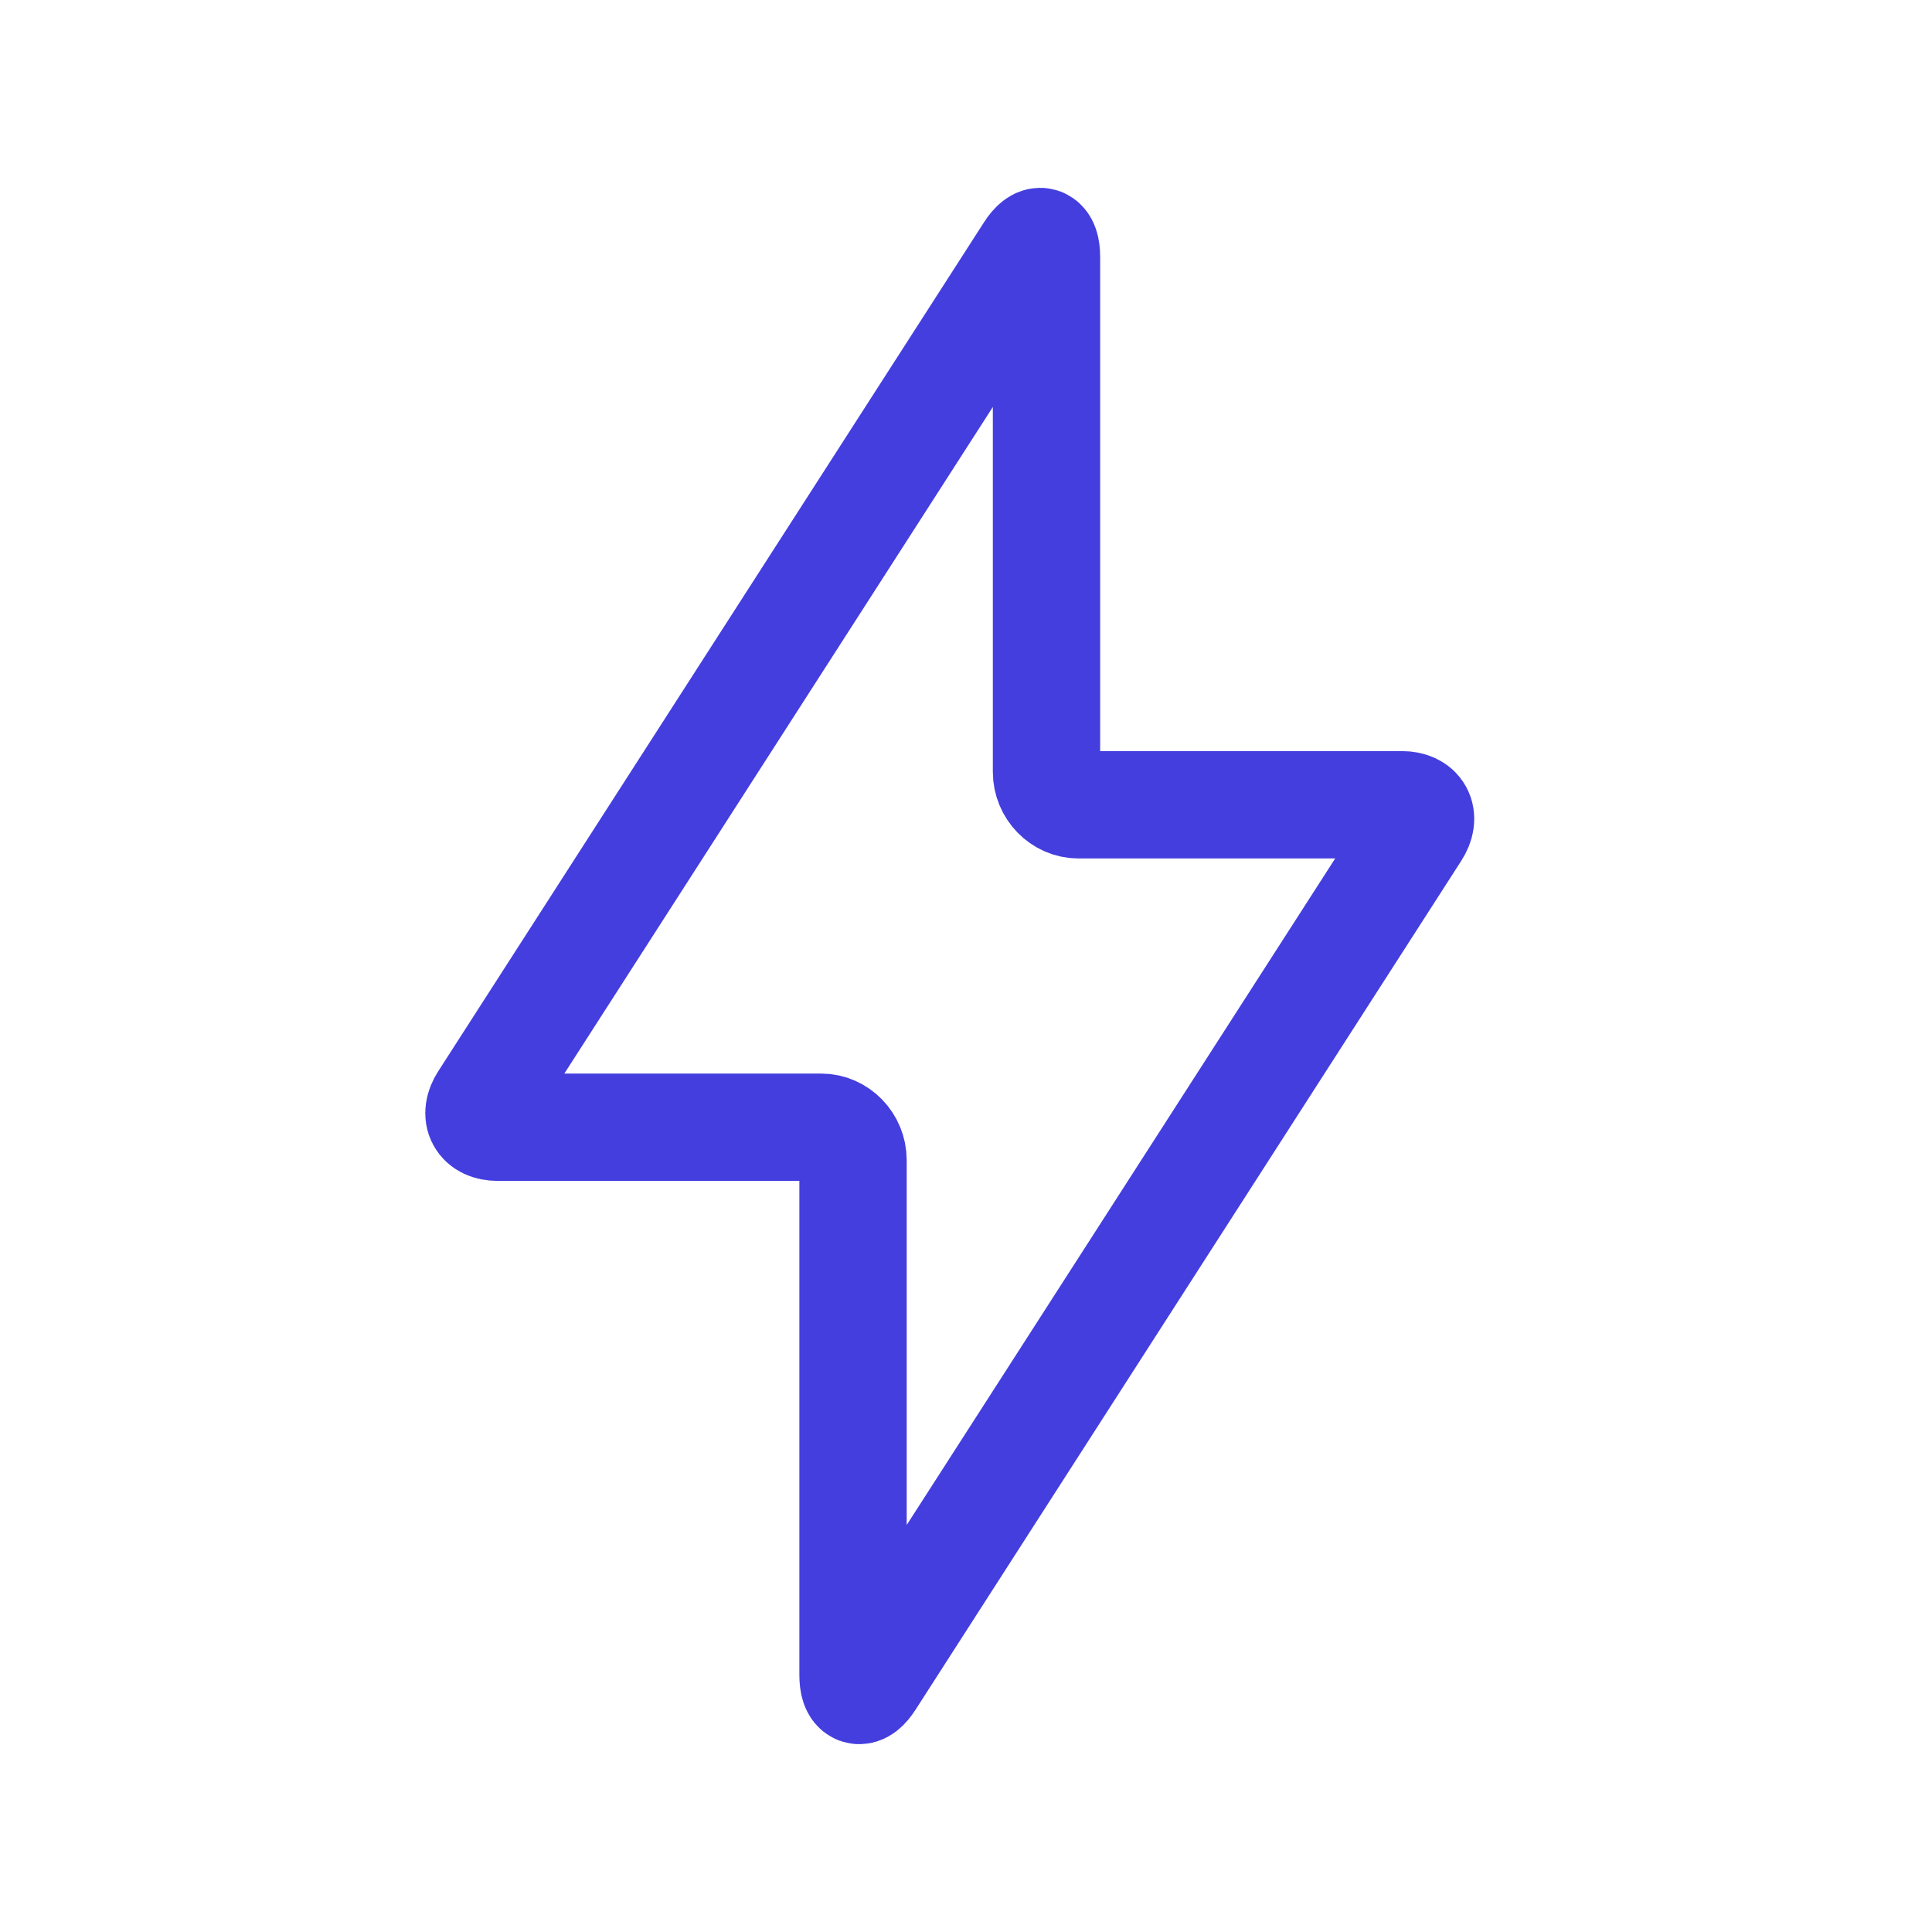 <svg width="72" height="72" viewBox="0 0 72 72" fill="none" xmlns="http://www.w3.org/2000/svg">
<path fill-rule="evenodd" clip-rule="evenodd" d="M18.548 42.009C17.896 42.009 17.657 41.559 18.015 41.002L38.353 9.365C38.711 8.809 39 8.893 39 9.583V28.766C39 29.442 39.548 29.991 40.181 29.991H52.242C52.894 29.991 53.133 30.441 52.775 30.998L32.437 62.635C32.079 63.191 31.79 63.107 31.79 62.417V43.234C31.79 42.558 31.242 42.009 30.609 42.009H18.548Z" stroke="#443EDF" stroke-width="4" stroke-linecap="round" stroke-linejoin="round"/>
</svg>
